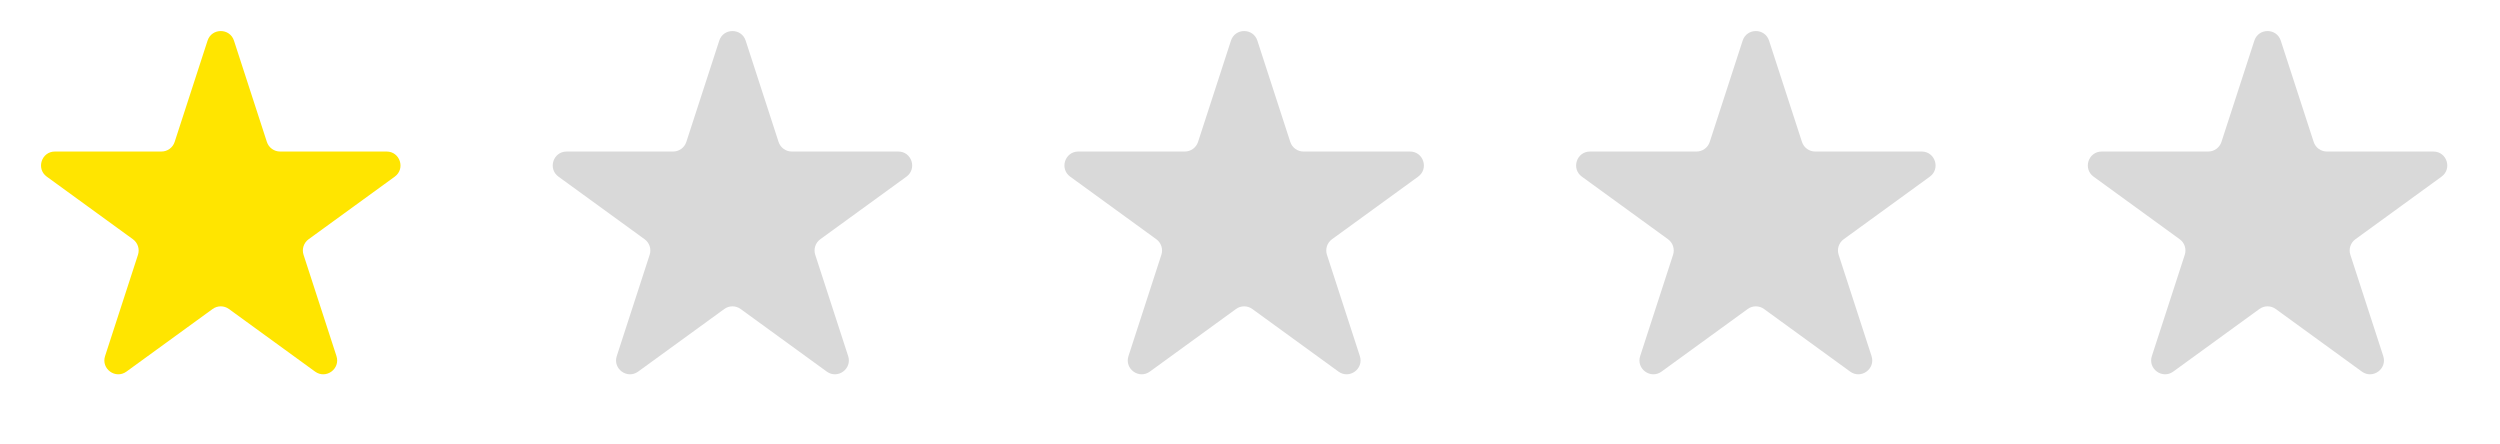 <svg xmlns="http://www.w3.org/2000/svg" width="180" height="32" viewBox="0 0 180 32" fill="none">
    <path d="M14.944 2.927C15.243 2.006 16.547 2.006 16.846 2.927L19.215 10.219C19.349 10.631 19.733 10.91 20.166 10.91H27.834C28.803 10.91 29.206 12.15 28.422 12.719L22.219 17.226C21.868 17.481 21.721 17.932 21.855 18.344L24.225 25.637C24.524 26.558 23.47 27.324 22.686 26.755L16.483 22.248C16.132 21.993 15.658 21.993 15.307 22.248L9.104 26.755C8.32 27.324 7.266 26.558 7.565 25.637L9.935 18.344C10.069 17.932 9.922 17.481 9.571 17.226L3.368 12.719C2.584 12.15 2.987 10.91 3.956 10.91H11.623C12.057 10.91 12.441 10.631 12.575 10.219L14.944 2.927Z" 
         fill="#FFE500"/>
    <path d="M51.786 2.927C52.085 2.006 53.389 2.006 53.688 2.927L56.057 10.219C56.191 10.631 56.575 10.91 57.008 10.91H64.676C65.645 10.91 66.047 12.15 65.264 12.719L59.06 17.226C58.71 17.481 58.563 17.932 58.697 18.344L61.067 25.637C61.366 26.558 60.312 27.324 59.528 26.755L53.325 22.248C52.974 21.993 52.499 21.993 52.149 22.248L45.946 26.755C45.162 27.324 44.108 26.558 44.407 25.637L46.776 18.344C46.91 17.932 46.764 17.481 46.413 17.226L40.21 12.719C39.426 12.15 39.829 10.91 40.798 10.91H48.465C48.898 10.91 49.282 10.631 49.416 10.219L51.786 2.927Z" 
         fill="#D9D9D9"/>
    <path d="M88.629 2.927C88.928 2.006 90.231 2.006 90.531 2.927L92.9 10.219C93.034 10.631 93.418 10.91 93.851 10.91H101.519C102.487 10.91 102.89 12.15 102.106 12.719L95.903 17.226C95.553 17.481 95.406 17.932 95.54 18.344L97.909 25.637C98.209 26.558 97.154 27.324 96.371 26.755L90.167 22.248C89.817 21.993 89.342 21.993 88.992 22.248L82.789 26.755C82.005 27.324 80.95 26.558 81.25 25.637L83.619 18.344C83.753 17.932 83.606 17.481 83.256 17.226L77.053 12.719C76.269 12.15 76.672 10.91 77.641 10.91H85.308C85.741 10.91 86.125 10.631 86.259 10.219L88.629 2.927Z" 
         fill="#D9D9D9"/>
    <path d="M125.47 2.927C125.77 2.006 127.073 2.006 127.372 2.927L129.742 10.219C129.876 10.631 130.26 10.91 130.693 10.91H138.36C139.329 10.91 139.732 12.15 138.948 12.719L132.745 17.226C132.395 17.481 132.248 17.932 132.382 18.344L134.751 25.637C135.051 26.558 133.996 27.324 133.212 26.755L127.009 22.248C126.659 21.993 126.184 21.993 125.834 22.248L119.63 26.755C118.847 27.324 117.792 26.558 118.092 25.637L120.461 18.344C120.595 17.932 120.448 17.481 120.098 17.226L113.895 12.719C113.111 12.15 113.514 10.91 114.482 10.91H122.15C122.583 10.91 122.967 10.631 123.101 10.219L125.47 2.927Z" 
         fill="#D9D9D9"/>
    <path d="M162.313 2.927C162.612 2.006 163.916 2.006 164.215 2.927L166.585 10.219C166.718 10.631 167.102 10.91 167.536 10.91H175.203C176.172 10.91 176.575 12.15 175.791 12.719L169.588 17.226C169.237 17.481 169.091 17.932 169.225 18.344L171.594 25.637C171.893 26.558 170.839 27.324 170.055 26.755L163.852 22.248C163.501 21.993 163.027 21.993 162.676 22.248L156.473 26.755C155.689 27.324 154.635 26.558 154.934 25.637L157.304 18.344C157.438 17.932 157.291 17.481 156.94 17.226L150.737 12.719C149.954 12.15 150.356 10.91 151.325 10.91H158.993C159.426 10.91 159.81 10.631 159.944 10.219L162.313 2.927Z" 
         fill="#D9D9D9"/>
</svg>